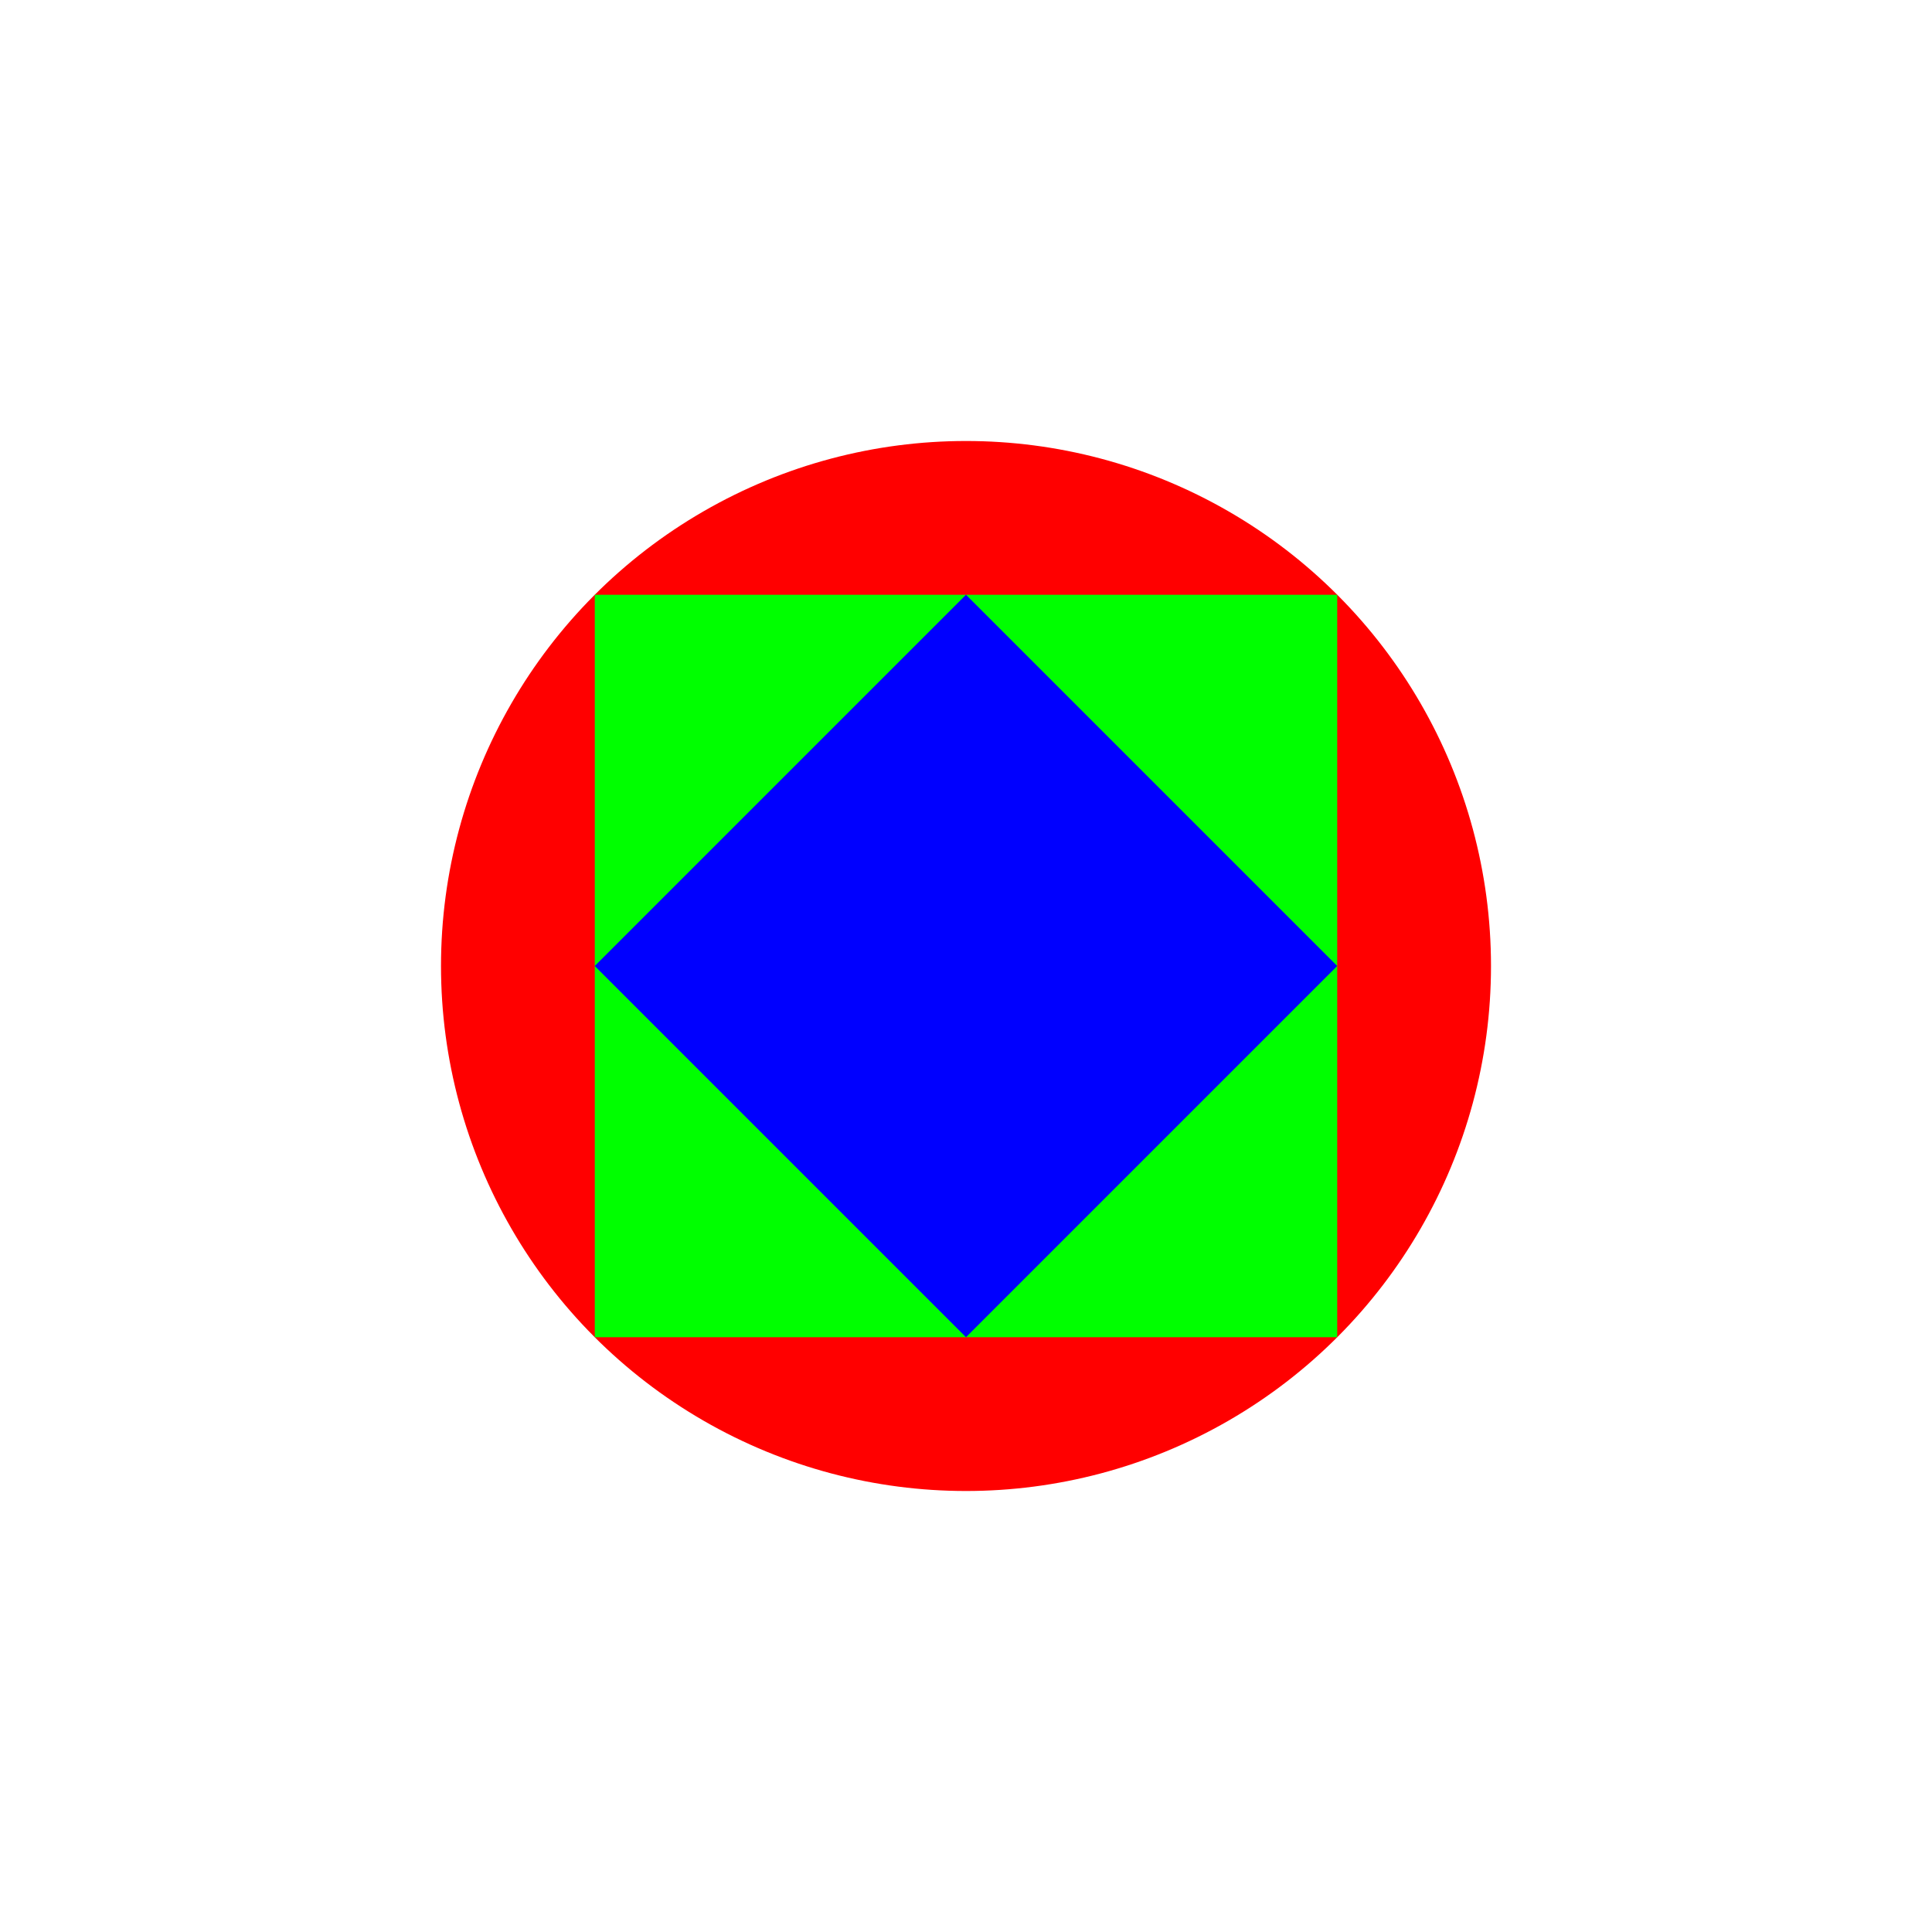 <?xml version="1.0" encoding="UTF-8" standalone="no"?>
<!-- Created with Inkscape (http://www.inkscape.org/) -->

<svg
   xmlns:dc="http://purl.org/dc/elements/1.1/"
   xmlns:cc="http://creativecommons.org/ns#"
   xmlns:rdf="http://www.w3.org/1999/02/22-rdf-syntax-ns#"
   xmlns:svg="http://www.w3.org/2000/svg"
   xmlns="http://www.w3.org/2000/svg"
   xmlns:sodipodi="http://sodipodi.sourceforge.net/DTD/sodipodi-0.dtd"
   xmlns:inkscape="http://www.inkscape.org/namespaces/inkscape"
   width="2208"
   height="2208"
   viewBox="0 0 584.2 584.2"
   version="1.1"
   id="svg8"
   inkscape:version="0.92.1 r"
   sodipodi:docname="example.svg"
   inkscape:export-filename="/dados/ext4/2017_TCC_ENGCOMP/repos/tcc/icon.png"
   inkscape:export-xdpi="40.959999"
   inkscape:export-ydpi="40.959999">
  <defs
     id="defs2" />
  <sodipodi:namedview
     id="base"
     pagecolor="#ffffff"
     bordercolor="#666666"
     borderopacity="1.0"
     inkscape:pageopacity="0.0"
     inkscape:pageshadow="2"
     inkscape:zoom="0.18478261"
     inkscape:cx="1542.3529"
     inkscape:cy="1104"
     inkscape:document-units="mm"
     inkscape:current-layer="layer1"
     showgrid="false"
     units="px"
     inkscape:window-width="1366"
     inkscape:window-height="748"
     inkscape:window-x="0"
     inkscape:window-y="0"
     inkscape:window-maximized="0" />
  <g
     inkscape:label="Layer 1"
     inkscape:groupmode="layer"
     id="layer1"
     transform="translate(0,287.2)">
    <circle
       style="opacity:1;fill:#ff0000;fill-opacity:1;fill-rule:nonzero;stroke:none;stroke-width:2.2;stroke-linecap:square;stroke-linejoin:round;stroke-miterlimit:4;stroke-dasharray:none;stroke-dashoffset:0;stroke-opacity:1;paint-order:markers fill stroke"
       id="path4522"
       cx="292.1"
       cy="4.9"
       r="158.75">
      <title
         id="title4524">outer circle</title>
    </circle>
    <path
       inkscape:transform-center-y="-7.6738674"
       inkscape:transform-center-x="7.6738582"
       d="m 404.349,117.149 -224.499,0 0,-224.499 224.499,0 z"
       inkscape:randomized="0"
       inkscape:rounded="0"
       inkscape:flatsided="true"
       sodipodi:arg2="1.5707963"
       sodipodi:arg1="0.78539816"
       sodipodi:r2="79.372391"
       sodipodi:r1="158.74474"
       sodipodi:cy="4.89998"
       sodipodi:cx="292.10001"
       sodipodi:sides="4"
       id="path4491"
       style="opacity:1;fill:#00ff00;fill-opacity:1;fill-rule:nonzero;stroke:none;stroke-width:2.2;stroke-linecap:square;stroke-linejoin:round;stroke-miterlimit:4;stroke-dasharray:none;stroke-dashoffset:0;stroke-opacity:1;paint-order:markers fill stroke"
       sodipodi:type="star">
      <title
         id="title4499">green square</title>
    </path>
    <path
       sodipodi:type="star"
       style="opacity:1;fill:#0000ff;fill-opacity:1;fill-rule:nonzero;stroke:none;stroke-width:3.111;stroke-linecap:square;stroke-linejoin:round;stroke-miterlimit:4;stroke-dasharray:none;stroke-dashoffset:0;stroke-opacity:1;paint-order:markers fill stroke"
       id="path4528"
       sodipodi:sides="4"
       sodipodi:cx="292.10001"
       sodipodi:cy="4.8999801"
       sodipodi:r1="158.74474"
       sodipodi:r2="79.372391"
       sodipodi:arg1="0.78539816"
       sodipodi:arg2="1.5707963"
       inkscape:flatsided="true"
       inkscape:rounded="0"
       inkscape:randomized="0"
       d="m 404.349,117.149 -224.499,0 0,-224.499 224.499,0 z"
       inkscape:transform-center-x="-8.0182152e-06"
       inkscape:transform-center-y="-7.6741116"
       transform="matrix(0.5,0.5,-0.5,0.5,148.495,-143.605)">
      <title
         id="title4526">blue square</title>
    </path>
  </g>
</svg>
